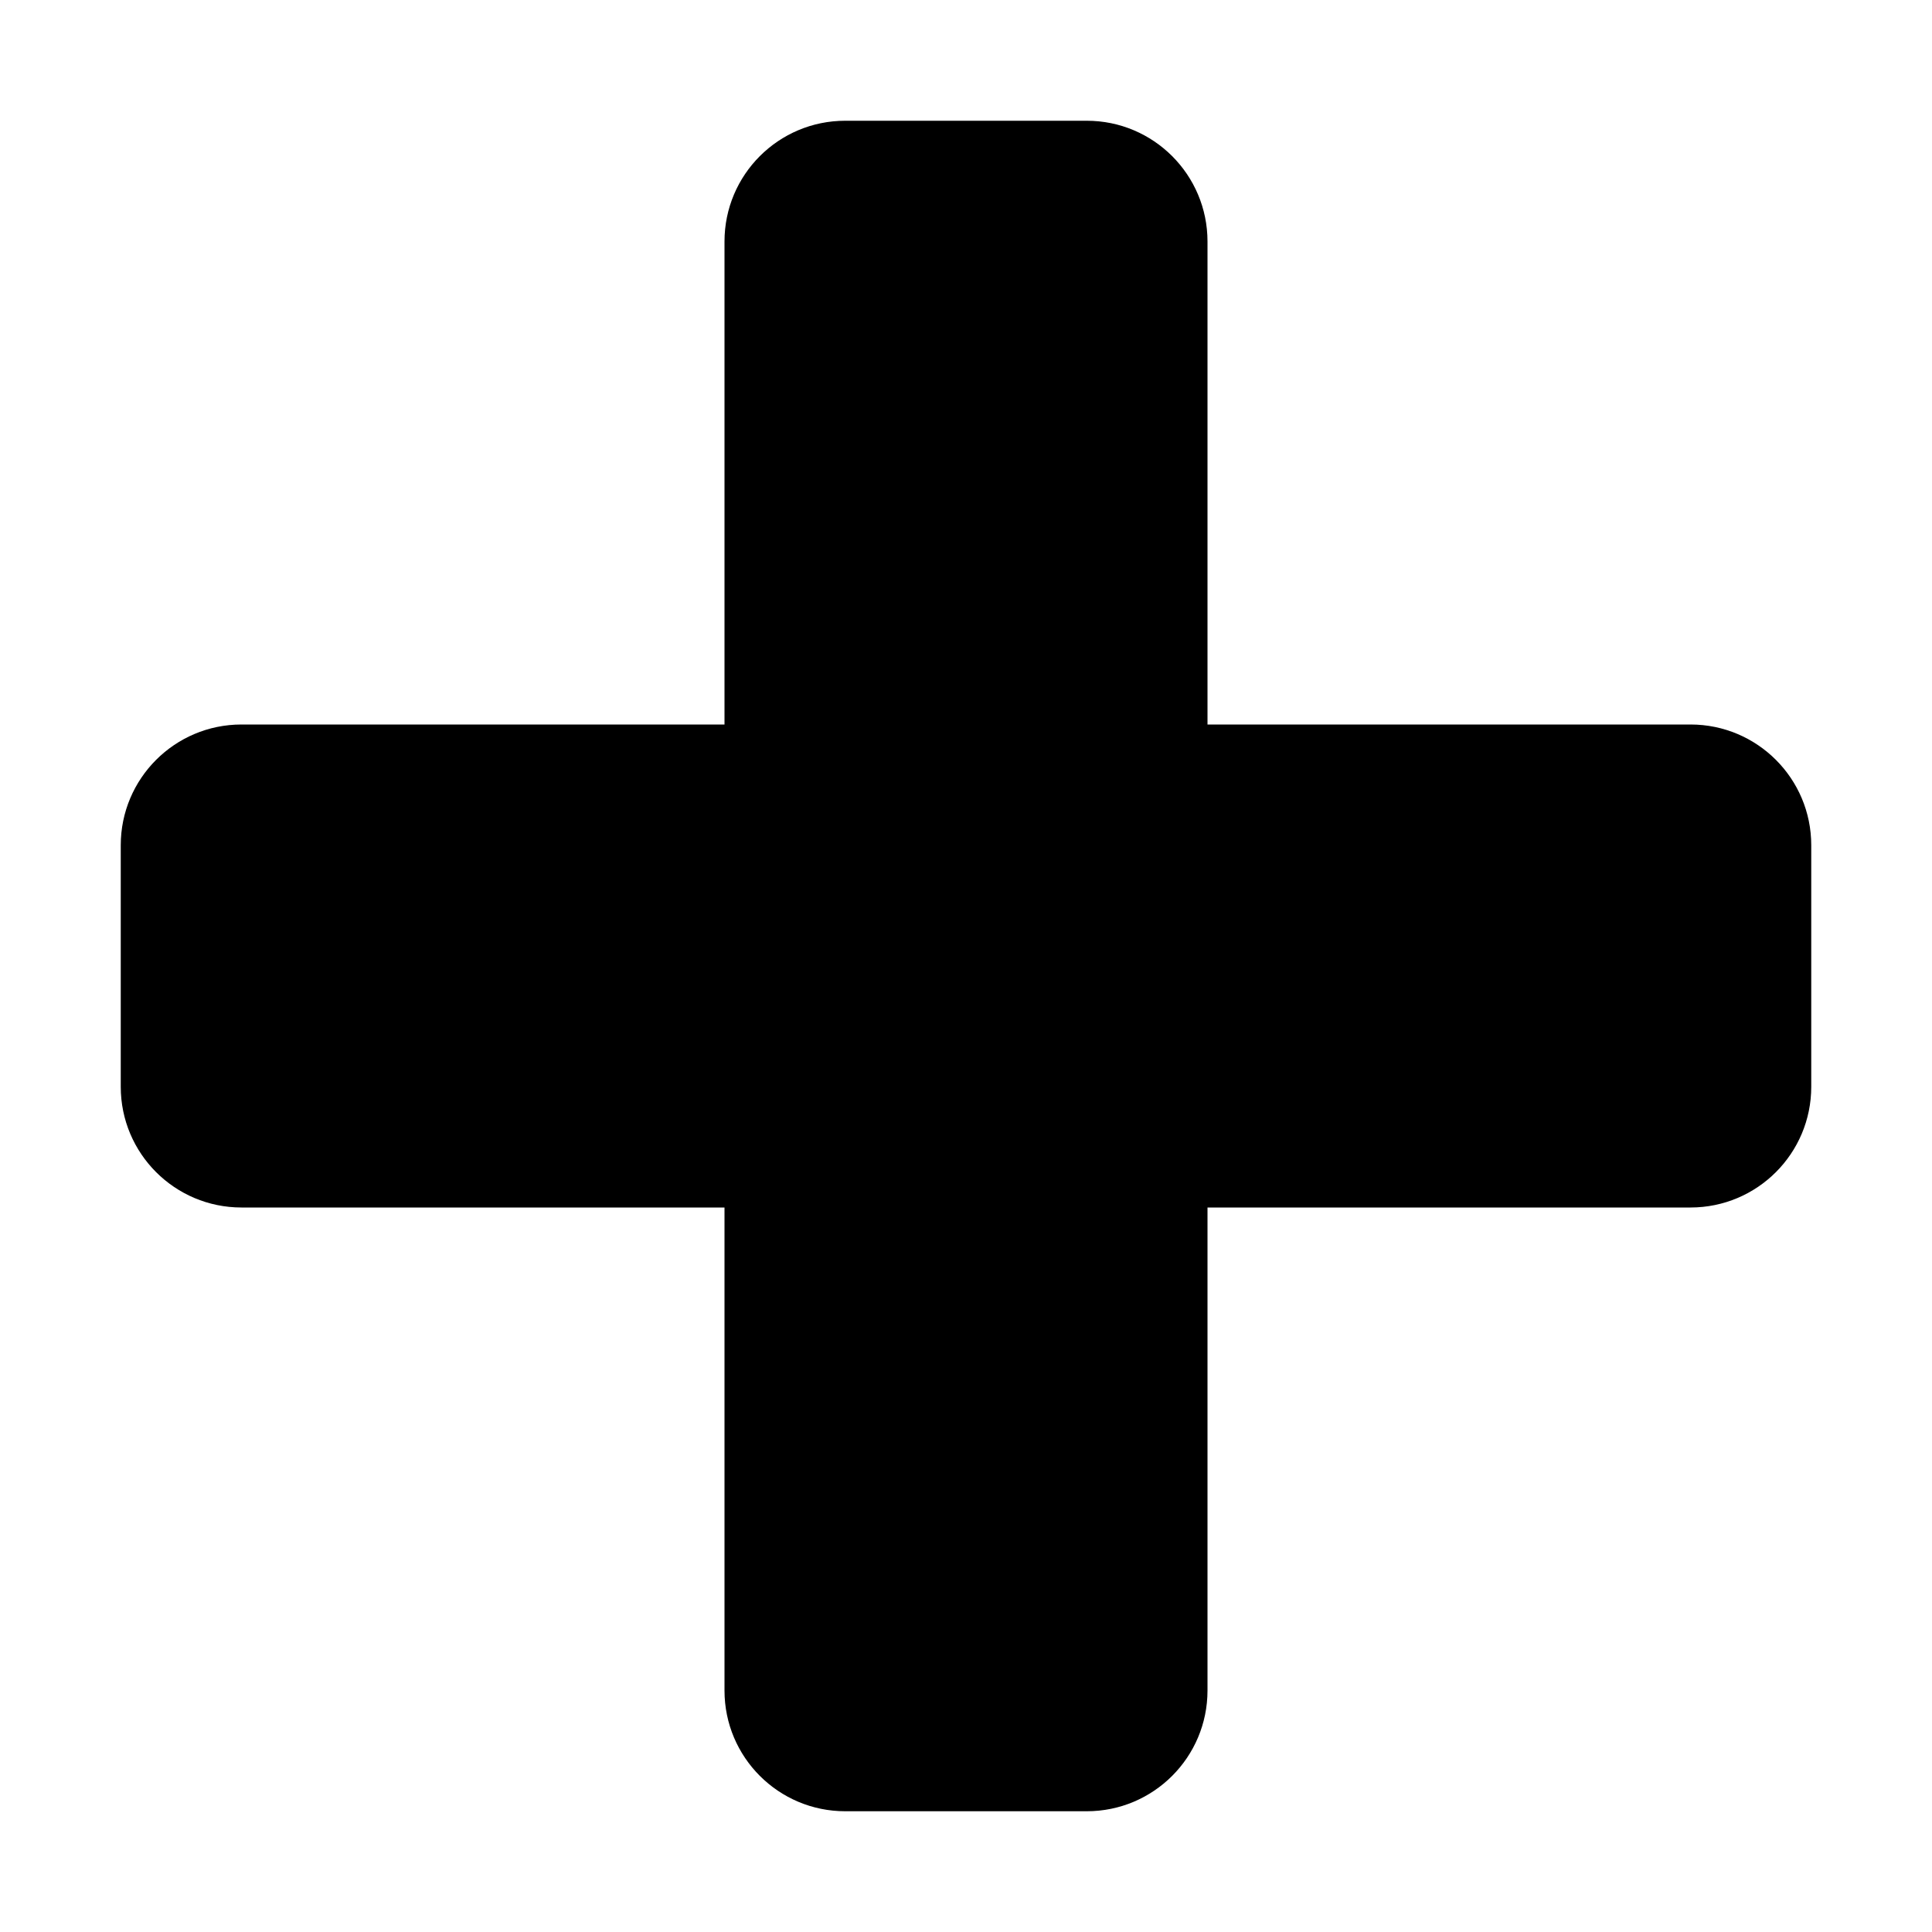 <?xml version="1.0" encoding="UTF-8"?>
<svg xmlns="http://www.w3.org/2000/svg" xmlns:xlink="http://www.w3.org/1999/xlink" width="32" height="32" viewBox="0 0 32 32" version="1.1">
<g id="surface1">
<path style=" stroke:none;fill-rule:nonzero;fill:rgb(0%,0%,0%);fill-opacity:1;" d="M 12 4 L 12 12 L 4 12 C 2.895 12 2 12.895 2 14 L 2 18 C 2 19.105 2.895 20 4 20 L 12 20 L 12 28 C 12 29.105 12.895 30 14 30 L 18 30 C 19.105 30 20 29.105 20 28 L 20 20 L 28 20 C 29.105 20 30 19.105 30 18 L 30 14 C 30 12.895 29.105 12 28 12 L 20 12 L 20 4 C 20 2.895 19.105 2 18 2 L 14 2 C 12.895 2 12 2.895 12 4 Z M 12 4 "/>
</g>
</svg>
